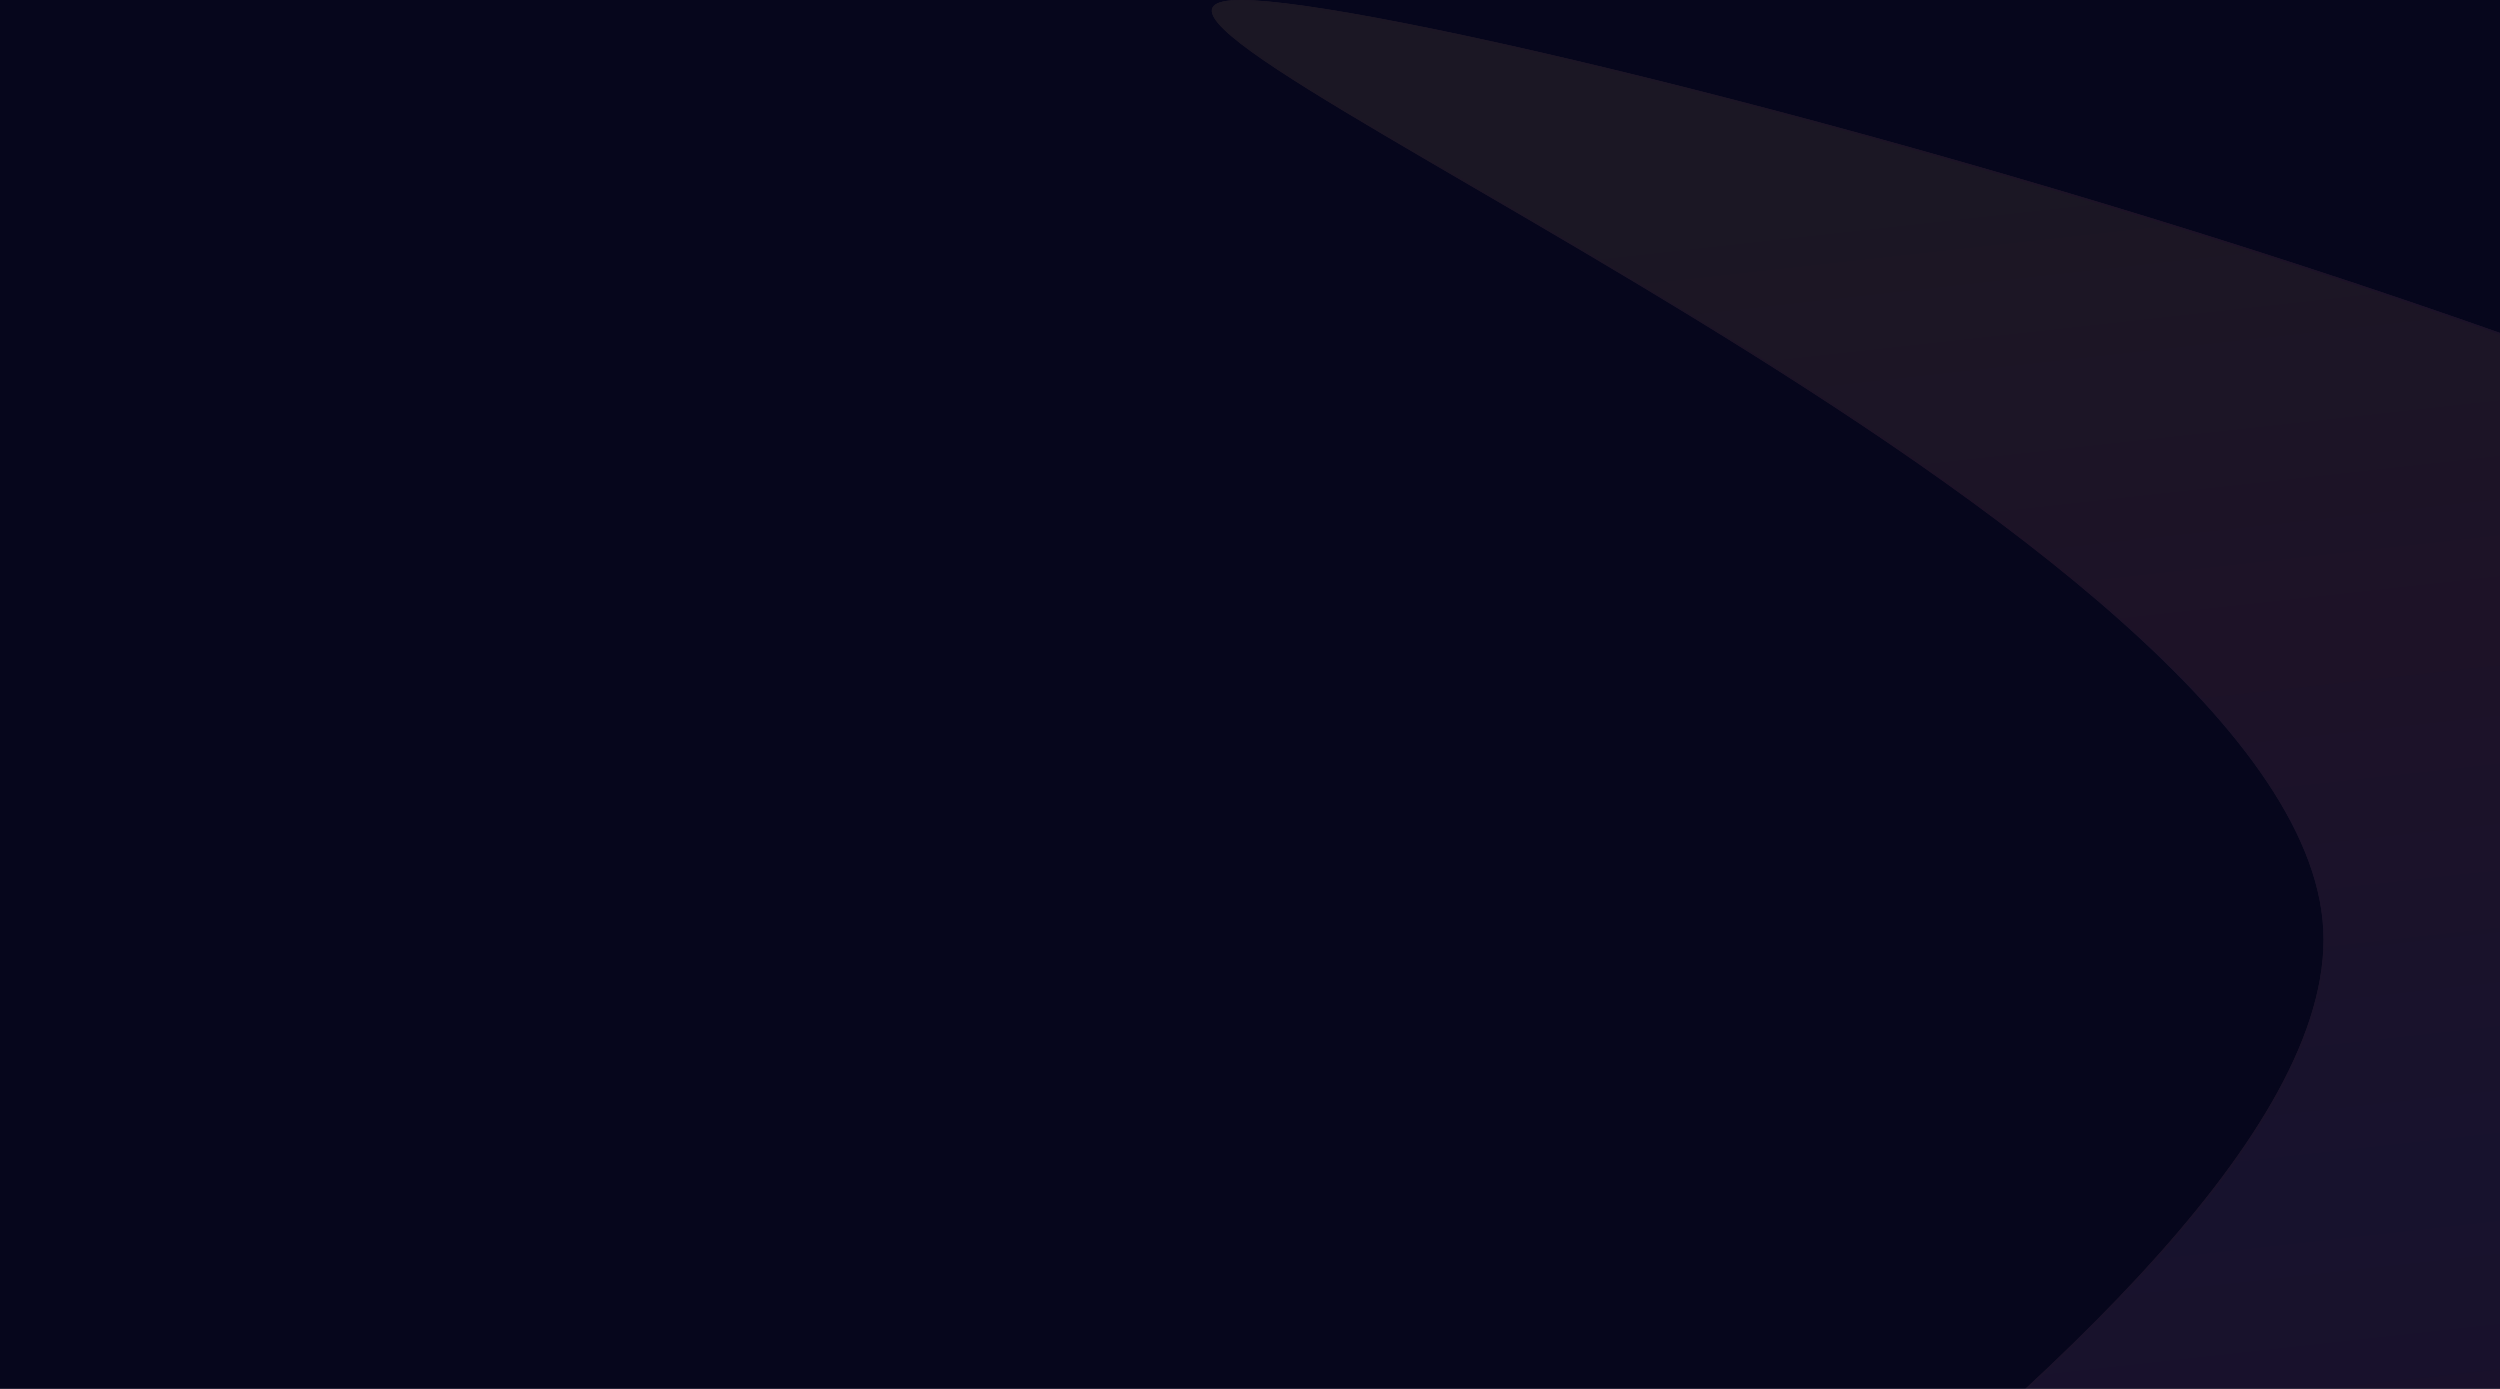 <svg width="1440" height="800" viewBox="0 0 1440 800" fill="none" xmlns="http://www.w3.org/2000/svg">
<g clip-path="url(#clip0_220_2637)">
<rect width="1440" height="800" fill="#06061C"/>
<g opacity="0.6">
<g opacity="0.16" filter="url(#filter0_f_220_2637)">
<path d="M2008 541.093C2008 775.81 920.08 1150 781.142 1150C642.204 1150 1338.37 775.81 1338.37 541.093C1338.37 306.376 575.982 0 714.92 0C853.857 0 2008 306.376 2008 541.093Z" fill="url(#paint0_linear_220_2637)"/>
<path d="M2007.5 541.093C2007.5 570.245 1990.6 601.645 1960.61 634.308C1930.63 666.96 1887.63 700.805 1835.57 734.838C1731.44 802.901 1591.14 871.666 1446.48 933.105C1301.82 994.542 1152.82 1048.65 1031.3 1087.39C970.542 1106.76 916.659 1122.29 873.628 1132.98C830.579 1143.67 798.44 1149.5 781.142 1149.5C776.824 1149.5 773.344 1149.14 770.642 1148.44C767.937 1147.73 766.052 1146.7 764.874 1145.4C762.571 1142.86 762.786 1139.01 765.636 1133.7C768.47 1128.42 773.813 1121.9 781.33 1114.27C788.839 1106.65 798.492 1097.93 809.918 1088.25C837.737 1064.67 876.012 1035.42 919.372 1002.28C947.275 980.958 977.283 958.024 1007.96 933.959C1086.31 872.513 1169.01 803.714 1232.14 735.596C1263.7 701.537 1290.38 667.635 1309.17 634.896C1327.95 602.16 1338.87 570.553 1338.87 541.093C1338.87 511.619 1326.91 481.063 1306.3 450.176C1285.69 419.287 1256.42 388.033 1221.75 357.153C1152.42 295.392 1061.43 235.071 974.806 182.101C931.493 155.615 889.267 130.963 851.38 108.885C849.863 108.002 848.354 107.122 846.852 106.247C810.817 85.25 778.906 66.657 753.985 51.114C741.005 43.02 729.928 35.756 721.155 29.416C712.375 23.07 705.933 17.668 702.198 13.298C700.329 11.11 699.172 9.219 698.719 7.63C698.273 6.068 698.51 4.829 699.399 3.83C700.319 2.796 701.998 1.953 704.593 1.374C707.175 0.798 710.596 0.5 714.92 0.5C732.231 0.5 765.416 5.277 810.275 14.114C855.119 22.947 911.591 35.83 975.455 52.023C1103.18 84.411 1260.46 130.039 1413.4 183C1566.34 235.964 1714.92 296.254 1825.25 357.963C1880.42 388.818 1926 420.015 1957.79 450.813C1989.59 481.622 2007.5 511.958 2007.5 541.093Z" stroke="url(#paint1_linear_220_2637)"/>
</g>
</g>
</g>
<defs>
<filter id="filter0_f_220_2637" x="618" y="-80" width="1470" height="1310" filterUnits="userSpaceOnUse" color-interpolation-filters="sRGB">
<feFlood flood-opacity="0" result="BackgroundImageFix"/>
<feBlend mode="normal" in="SourceGraphic" in2="BackgroundImageFix" result="shape"/>
<feGaussianBlur stdDeviation="40" result="effect1_foregroundBlur_220_2637"/>
</filter>
<linearGradient id="paint0_linear_220_2637" x1="1242.64" y1="105.804" x2="1342.08" y2="1000.65" gradientUnits="userSpaceOnUse">
<stop stop-color="#EEBE77"/>
<stop offset="0.312" stop-color="#FF8999"/>
<stop offset="0.651" stop-color="#BE87D9"/>
<stop offset="1" stop-color="#EE779B"/>
</linearGradient>
<linearGradient id="paint1_linear_220_2637" x1="701.476" y1="-0" x2="2170.1" y2="879.252" gradientUnits="userSpaceOnUse">
<stop stop-color="#EEBE77"/>
<stop offset="0.328" stop-color="#FF8999"/>
<stop offset="0.667" stop-color="#BE87D9"/>
<stop offset="1" stop-color="#FF8999"/>
</linearGradient>
<clipPath id="clip0_220_2637">
<rect width="1440" height="800" fill="white"/>
</clipPath>
</defs>
</svg>

